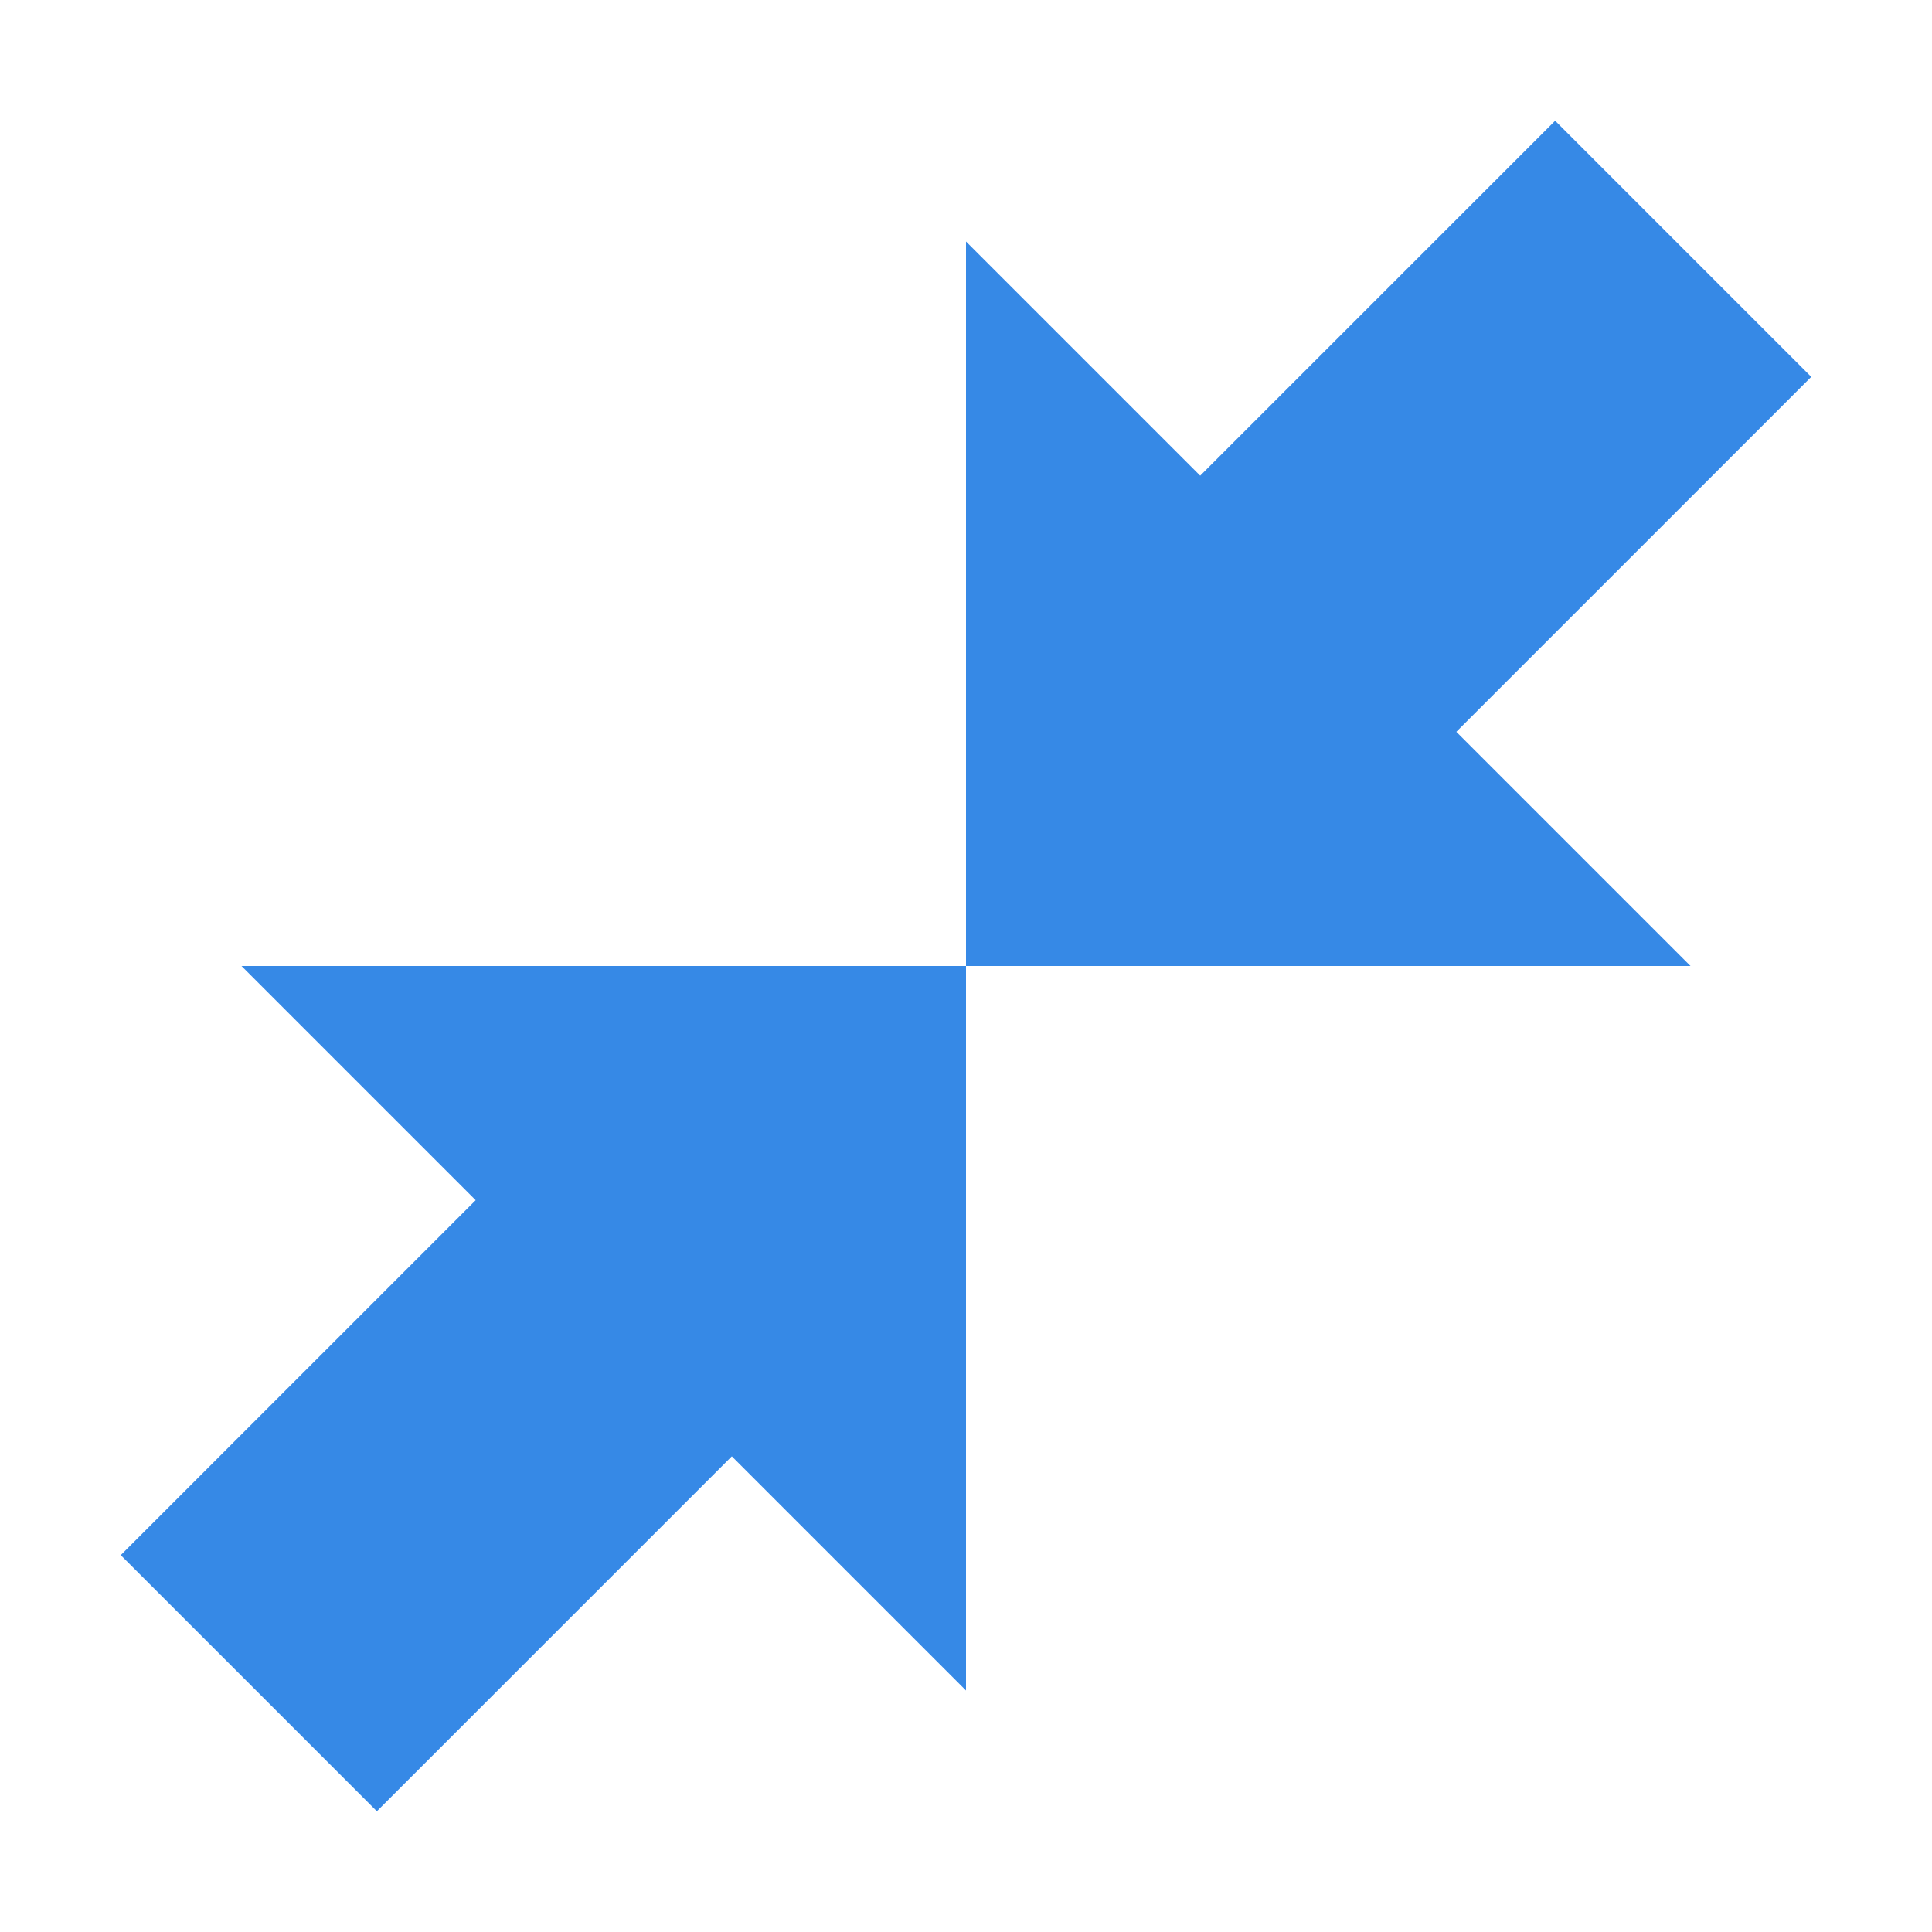<svg xmlns="http://www.w3.org/2000/svg" viewBox="0 0 16 16" xmlns:xlink="http://www.w3.org/1999/xlink">
<defs/>
<g style="fill:#3689e6" transform="translate(1 -1)">
<path d="M 0,13.879 2.121,16 6.364,11.757 4.243,9.636 z"/>
<path d="m 1,9 6,0 0,6 z"/>
</g>
<g style="fill:#3689e6" transform="matrix(-1 0 0 -1 15 17)">
<path d="M 0,13.879 2.121,16 6.364,11.757 4.243,9.636 z"/>
<path d="m 1,9 6,0 0,6 z"/>
</g>
</svg>
